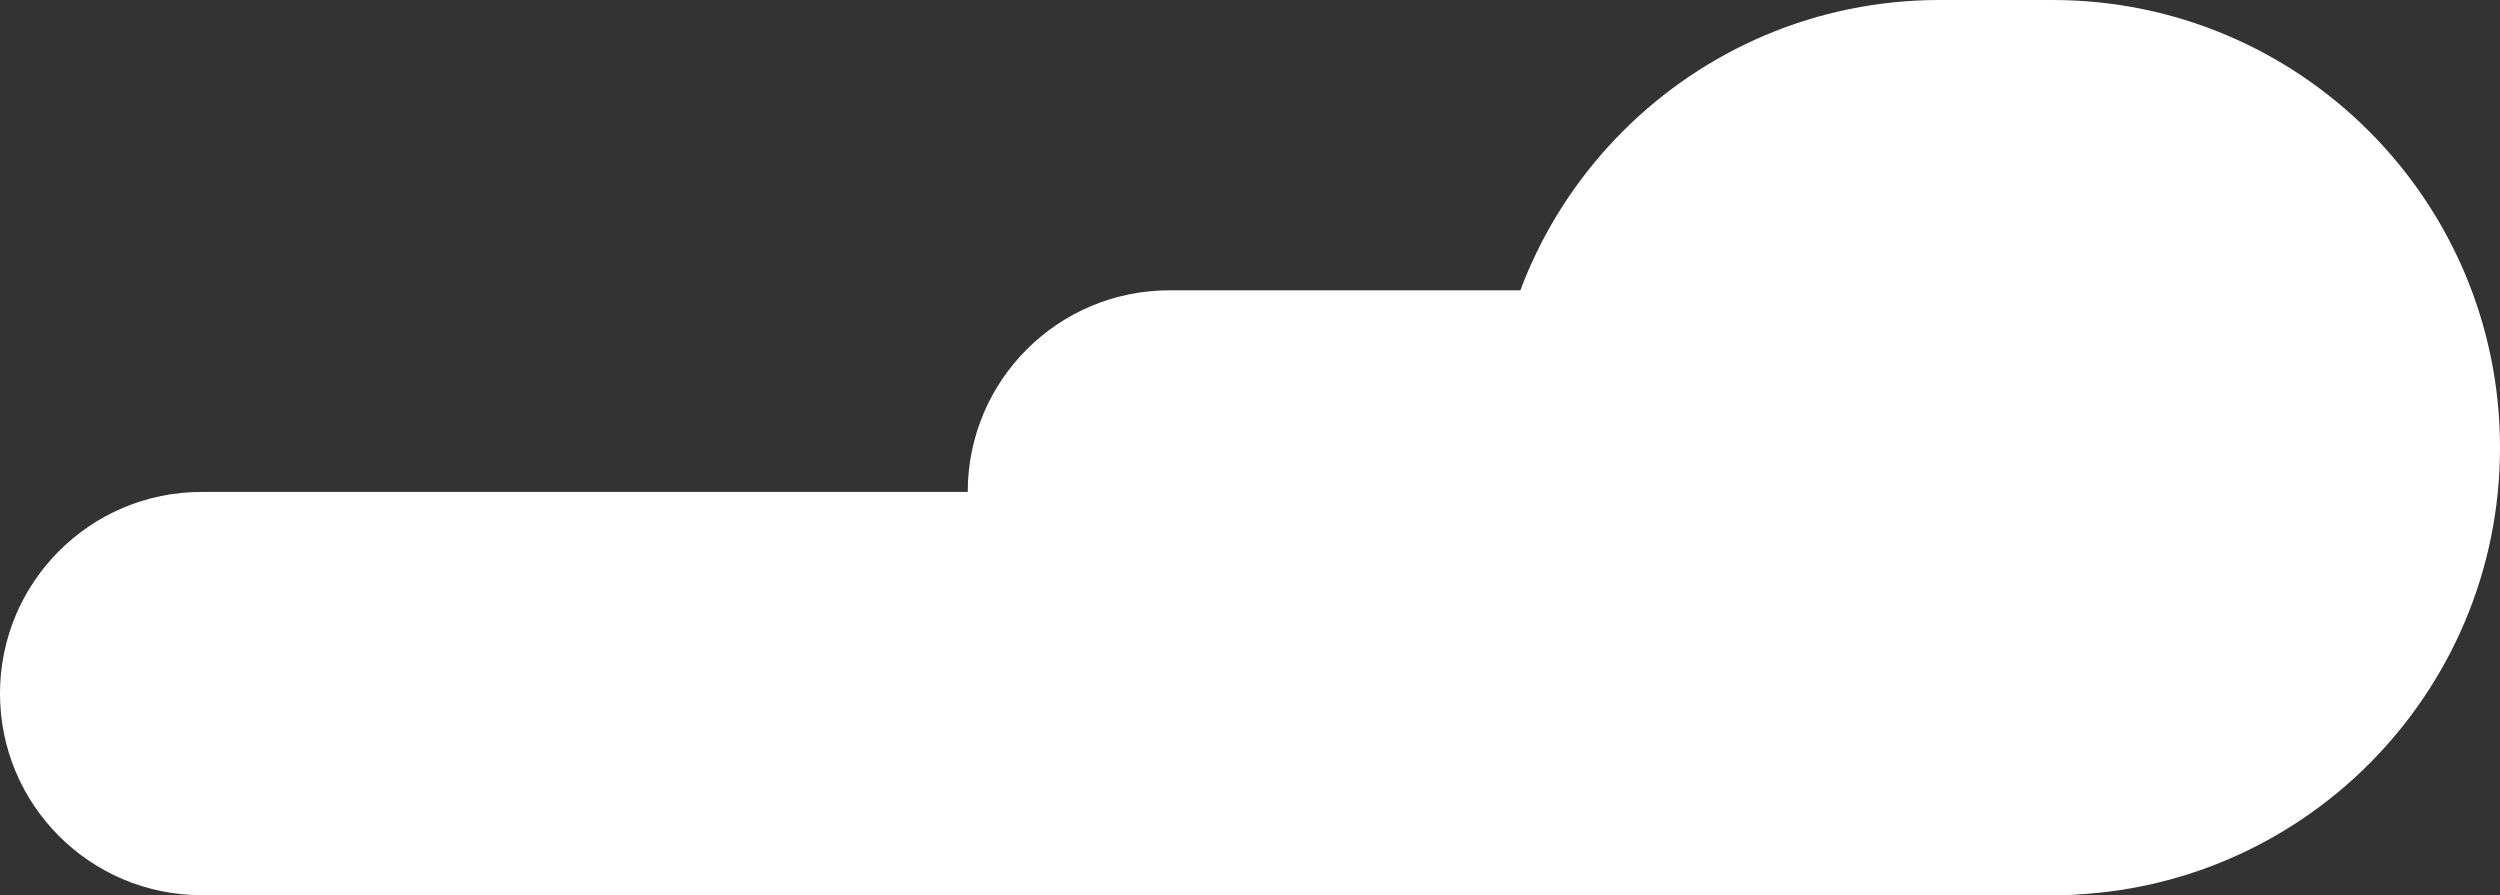 <svg width="310" height="111" viewBox="0 0 310 111" version="1.1" xmlns="http://www.w3.org/2000/svg" xmlns:xlink="http://www.w3.org/1999/xlink">
<rect x="0" y="0" width="310" height="111" fill="#333333" stroke="none"/>
<title>moln</title>
<desc>Created using Figma</desc>
<g id="Canvas" transform="translate(1198 423)">
<g id="moln">
<g id="Canvas">
<g id="Vector">
<g id="Vector">
<use xlink:href="#path0_fill" transform="matrix(-1 0 0 1 -918 -362)" fill="#FFFFFF"/>
</g>
<g id="Vector">
<use xlink:href="#path1_fill" transform="matrix(-1 0 0 1 -943 -387)" fill="#FFFFFF"/>
</g>
<g id="Vector">
<use xlink:href="#path2_fill" transform="matrix(-1 0 0 1 -888 -423)" fill="#FFFFFF"/>
</g>
</g>
</g>
</g>
</g>
<defs>
<path id="path0_fill" d="M 0 25C 0 11.193 11.193 0 25 0L 255 0C 268.807 0 280 11.193 280 25C 280 38.807 268.807 50 255 50L 25 50C 11.193 50 0 38.807 0 25Z"/>
<path id="path1_fill" d="M 0 25C 0 11.193 11.193 0 25 0L 110 0C 123.807 0 135 11.193 135 25C 135 38.807 123.807 50 110 50L 25 50C 11.193 50 0 38.807 0 25Z"/>
<path id="path2_fill" d="M 0 55.5C 0 24.848 24.848 0 55.5 0L 69.5 0C 100.152 0 125 24.848 125 55.5C 125 86.152 100.152 111 69.5 111L 55.5 111C 24.848 111 0 86.152 0 55.5Z"/>
</defs>
</svg>
